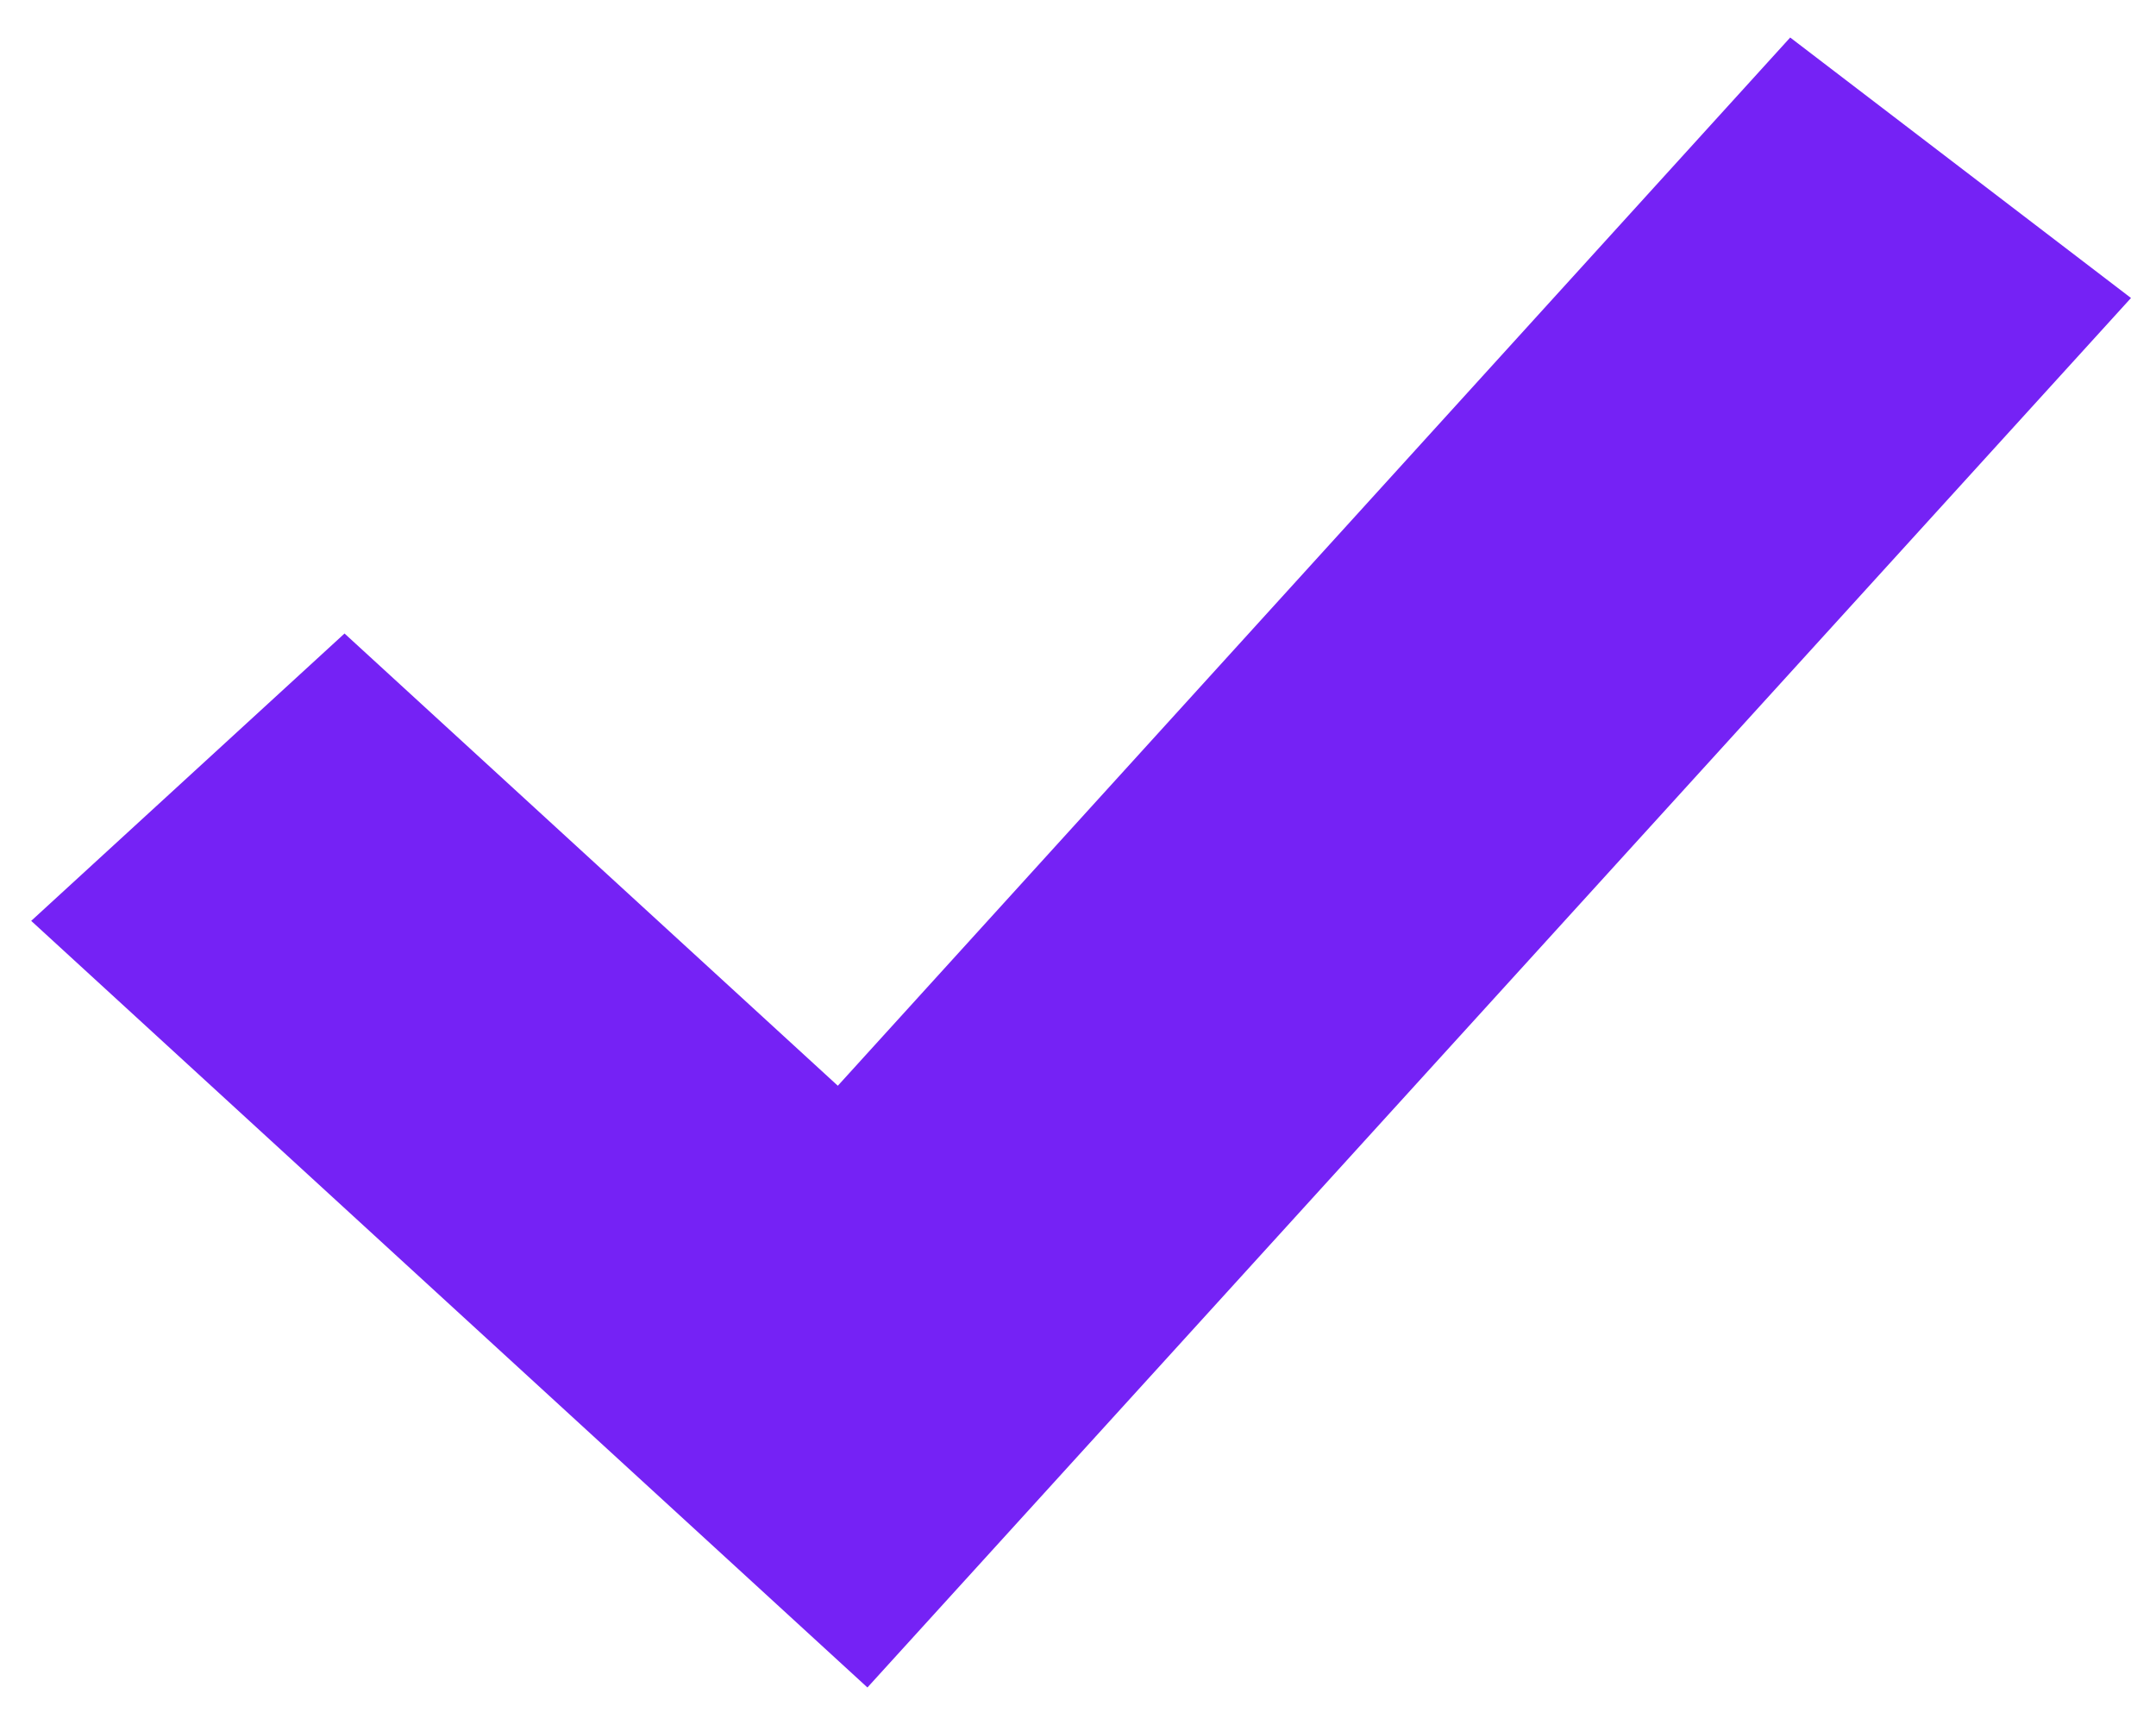<svg width="15" height="12" viewBox="0 0 15 12" fill="none" xmlns="http://www.w3.org/2000/svg">
<path d="M5.829 7.553L2.397 4.407L0.217 6.406L6.035 11.739L14.826 2.073L12.455 0.261L5.829 7.553Z" fill="#7522F5"/>
</svg>
